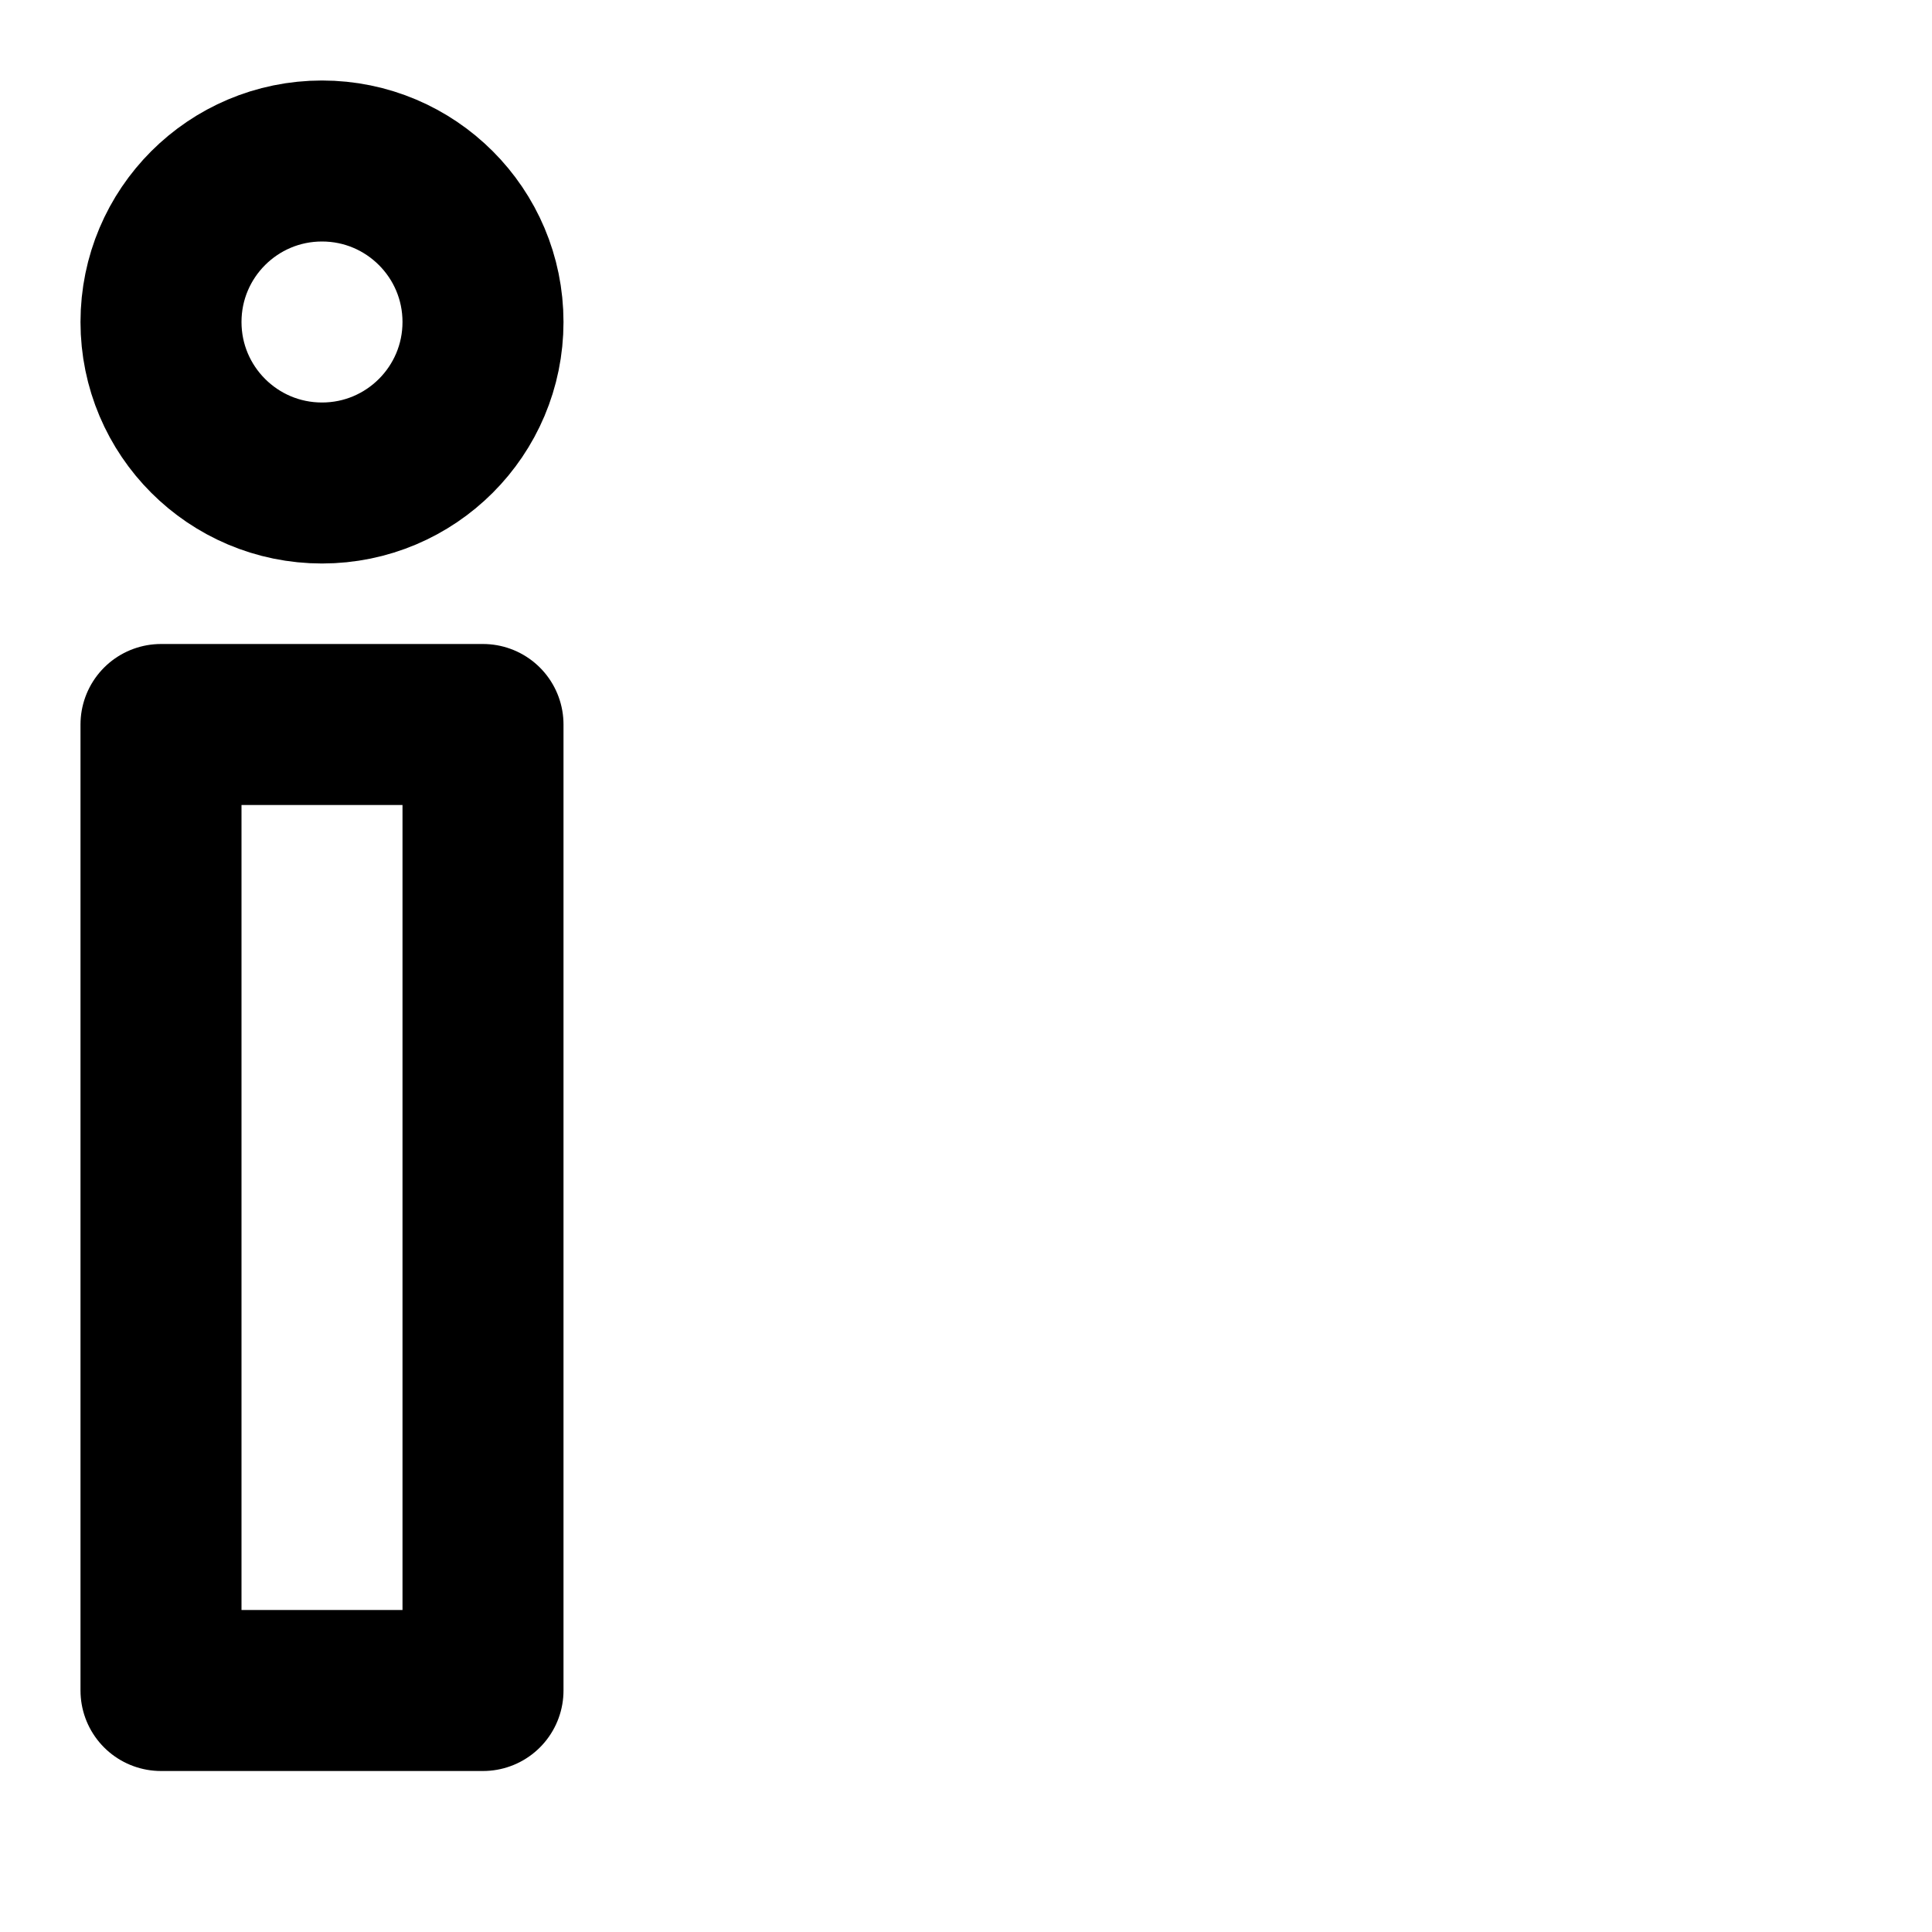 <!-- creates a styled 'i' for the browser tab icon -->
<svg xmlns="http://www.w3.org/2000/svg" width="24" height="24" viewBox="0 0 24 24" fill="none" stroke="currentColor" stroke-width="2" stroke-linecap="round" stroke-linejoin="round" class="feather">
  <rect x="2" y="9" width="4" height="12"></rect>
  <circle cx="4" cy="4" r="2"></circle>
</svg>